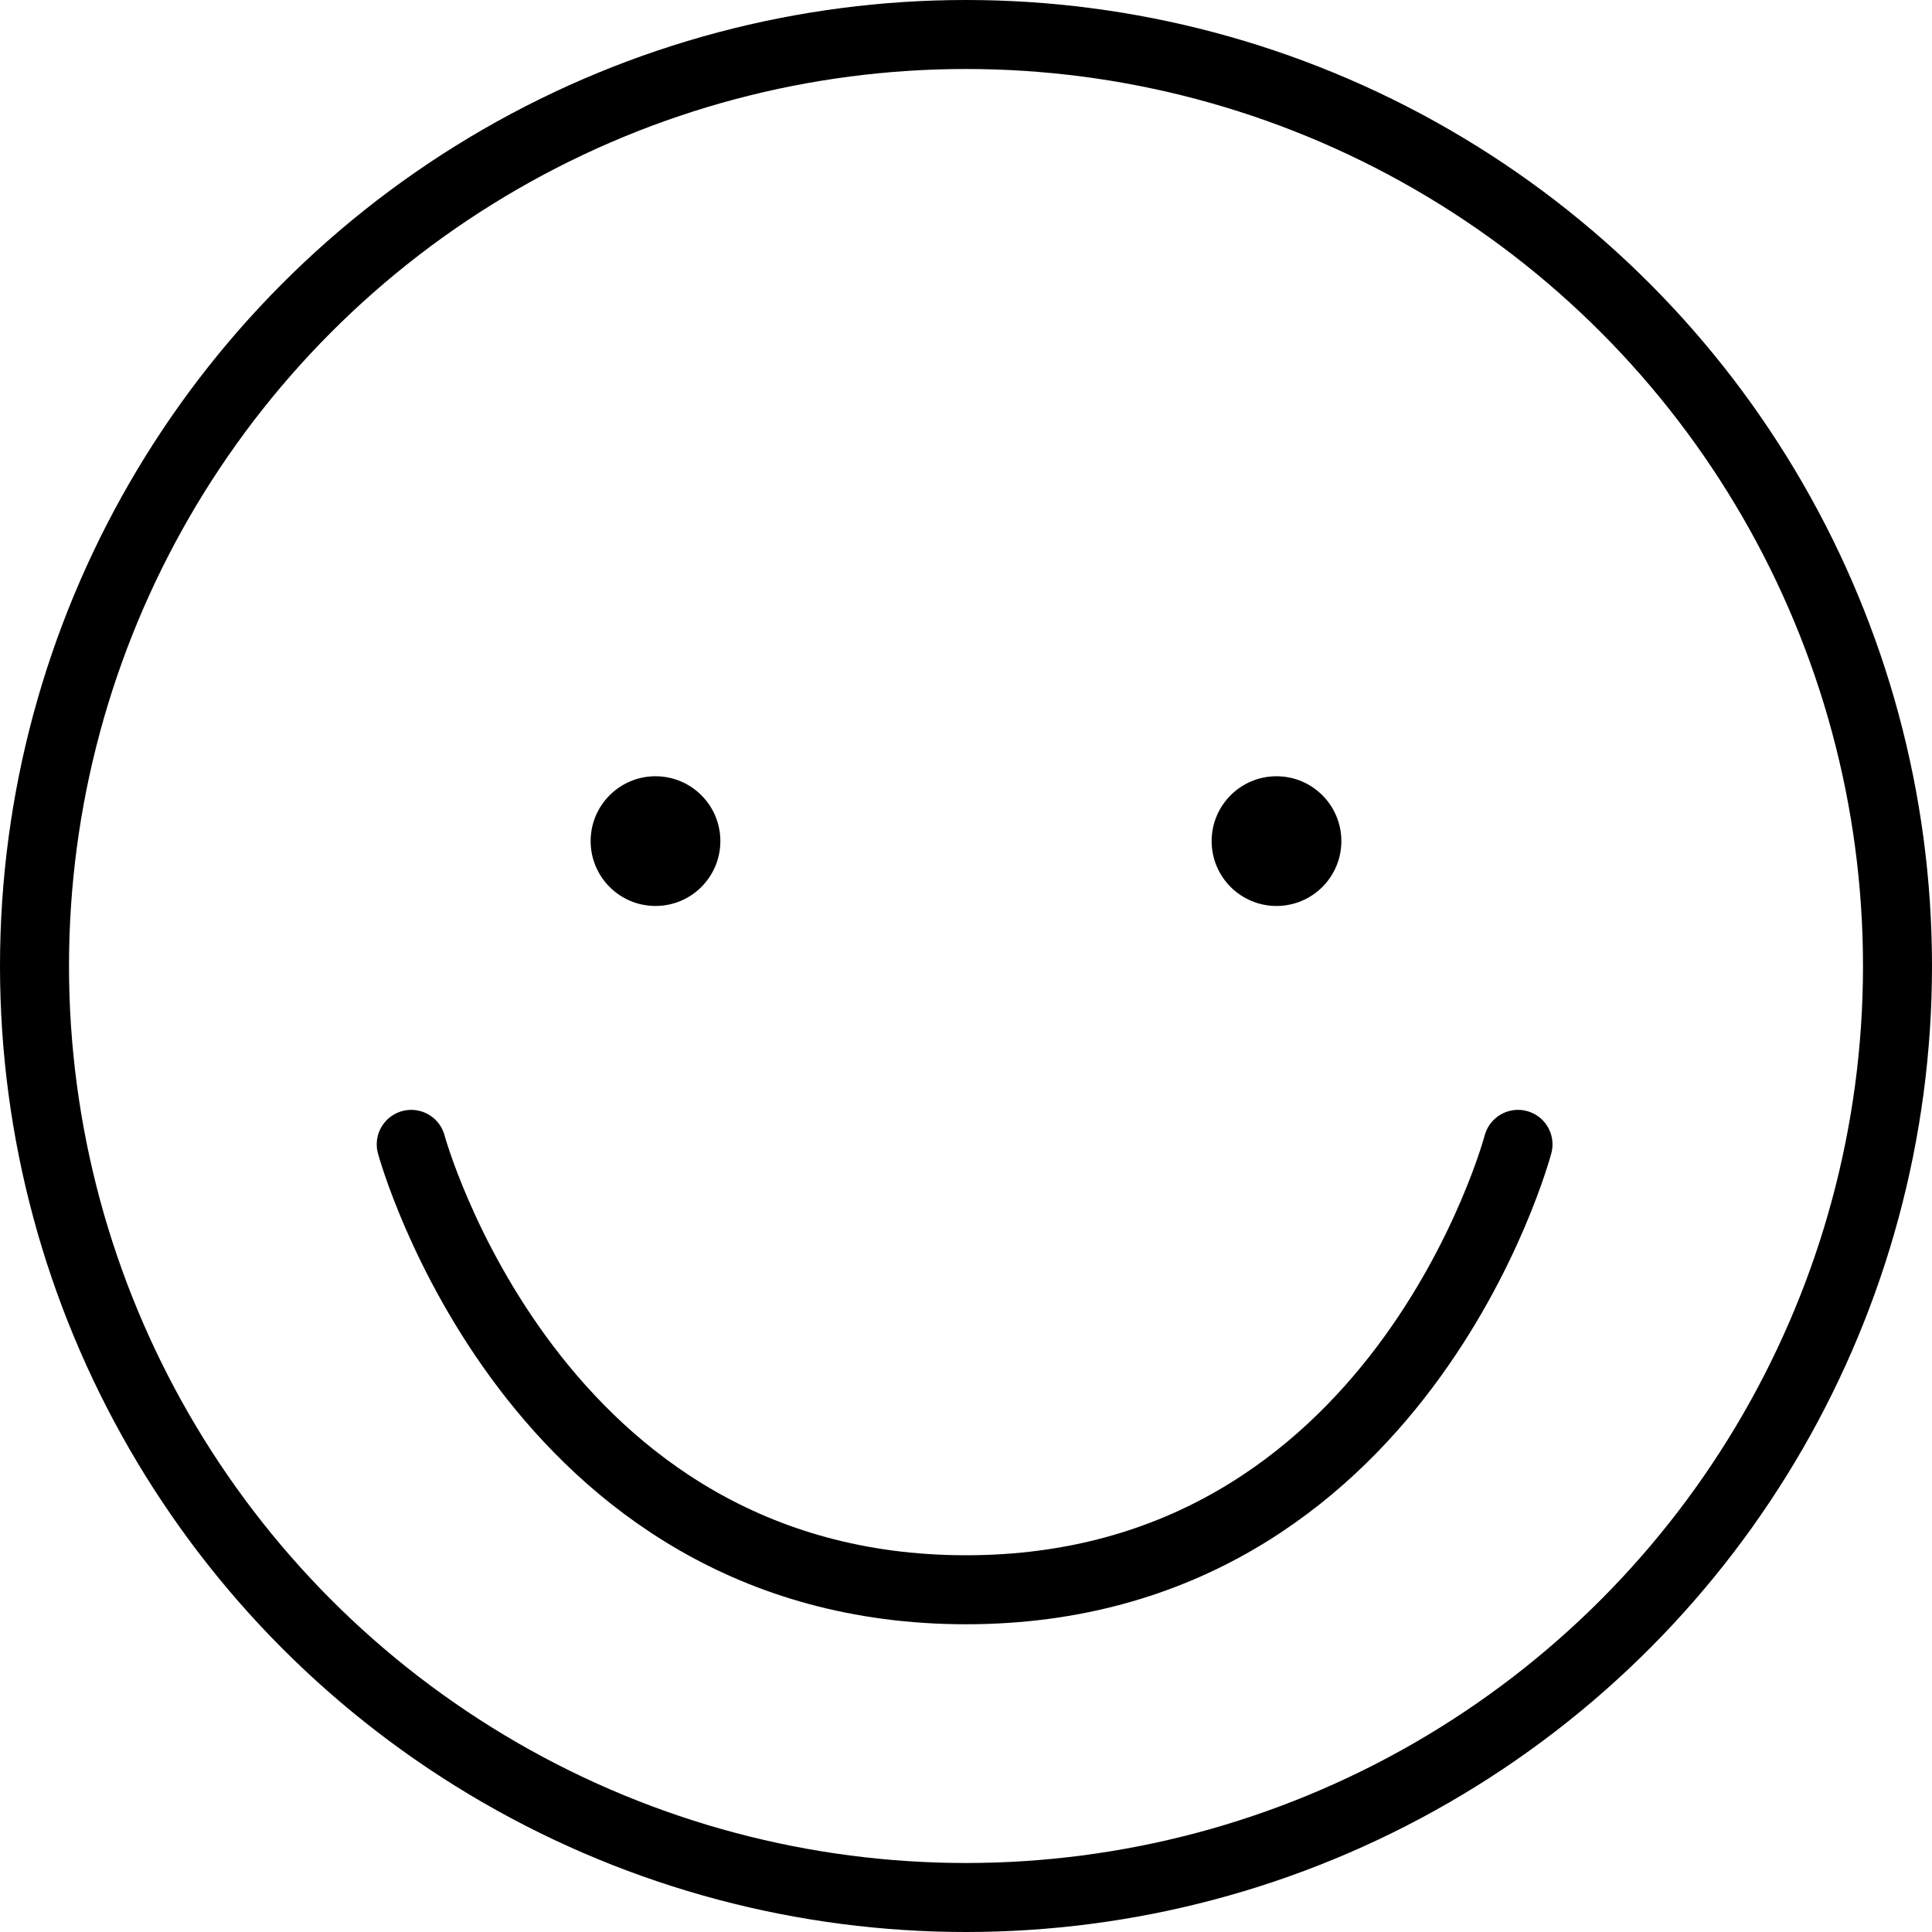 <svg xmlns="http://www.w3.org/2000/svg" viewBox="0 0 56 56"><defs><style>.cls-1{fill:none;stroke:#000;stroke-linecap:round;stroke-linejoin:round;stroke-width:2px;}</style></defs><title>Emojis</title><g id="Calque_2" data-name="Calque 2"><g id="Calque_1-2" data-name="Calque 1"><circle class="cls-1" cx="28" cy="28" r="27"/><circle cx="19" cy="24.38" r="1.88"/><circle cx="37" cy="24.38" r="1.88"/><path class="cls-1" d="M11.92,33.17S15.42,46.08,28,46.08,44,33.17,44,33.17"/></g></g></svg>